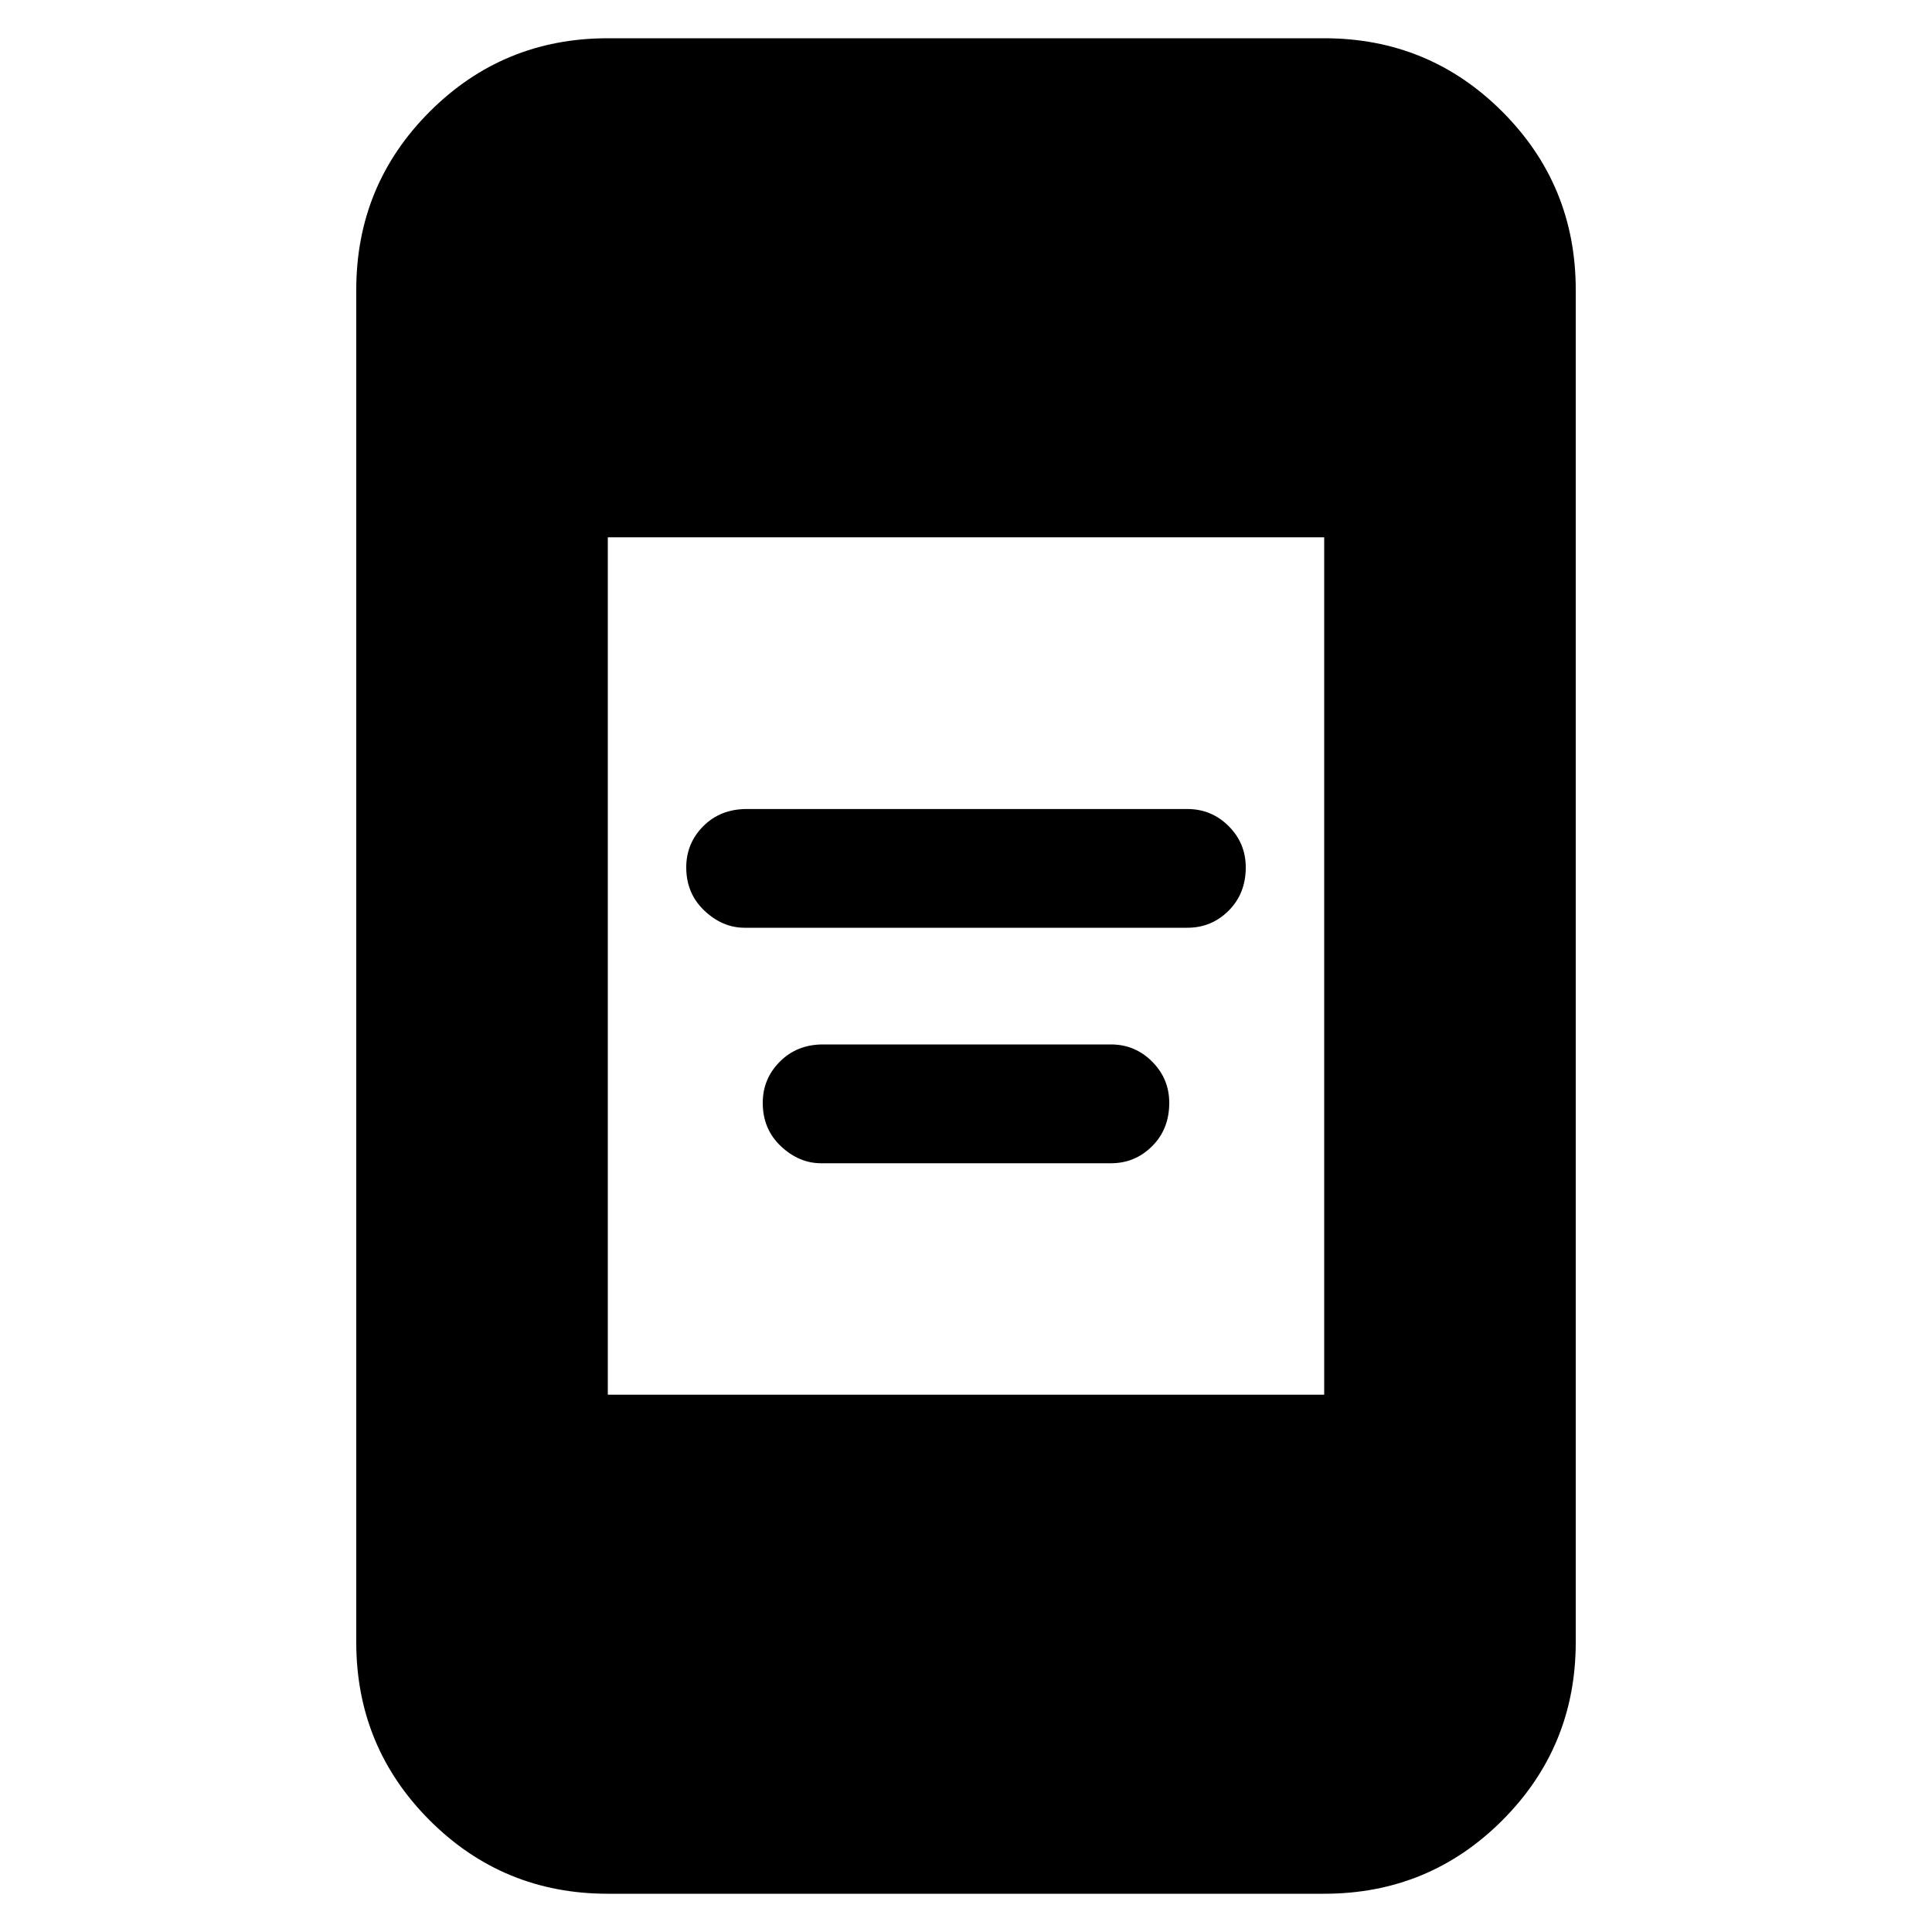 <svg xmlns="http://www.w3.org/2000/svg" height="20" width="20"><path d="M7.708 9.604Q7.479 9.604 7.292 9.427Q7.104 9.25 7.104 8.979Q7.104 8.729 7.281 8.552Q7.458 8.375 7.729 8.375H12.292Q12.542 8.375 12.719 8.552Q12.896 8.729 12.896 8.979Q12.896 9.25 12.719 9.427Q12.542 9.604 12.292 9.604ZM8.5 12.042Q8.271 12.042 8.083 11.865Q7.896 11.688 7.896 11.417Q7.896 11.167 8.073 10.99Q8.25 10.812 8.521 10.812H11.5Q11.75 10.812 11.927 10.99Q12.104 11.167 12.104 11.417Q12.104 11.688 11.927 11.865Q11.75 12.042 11.5 12.042ZM6.292 19.604Q5.208 19.604 4.448 18.844Q3.688 18.083 3.688 17V3Q3.688 1.917 4.448 1.156Q5.208 0.396 6.292 0.396H13.708Q14.792 0.396 15.552 1.156Q16.312 1.917 16.312 3V17Q16.312 18.083 15.552 18.844Q14.792 19.604 13.708 19.604ZM6.292 14.438H13.708V5.562H6.292Z"/></svg>